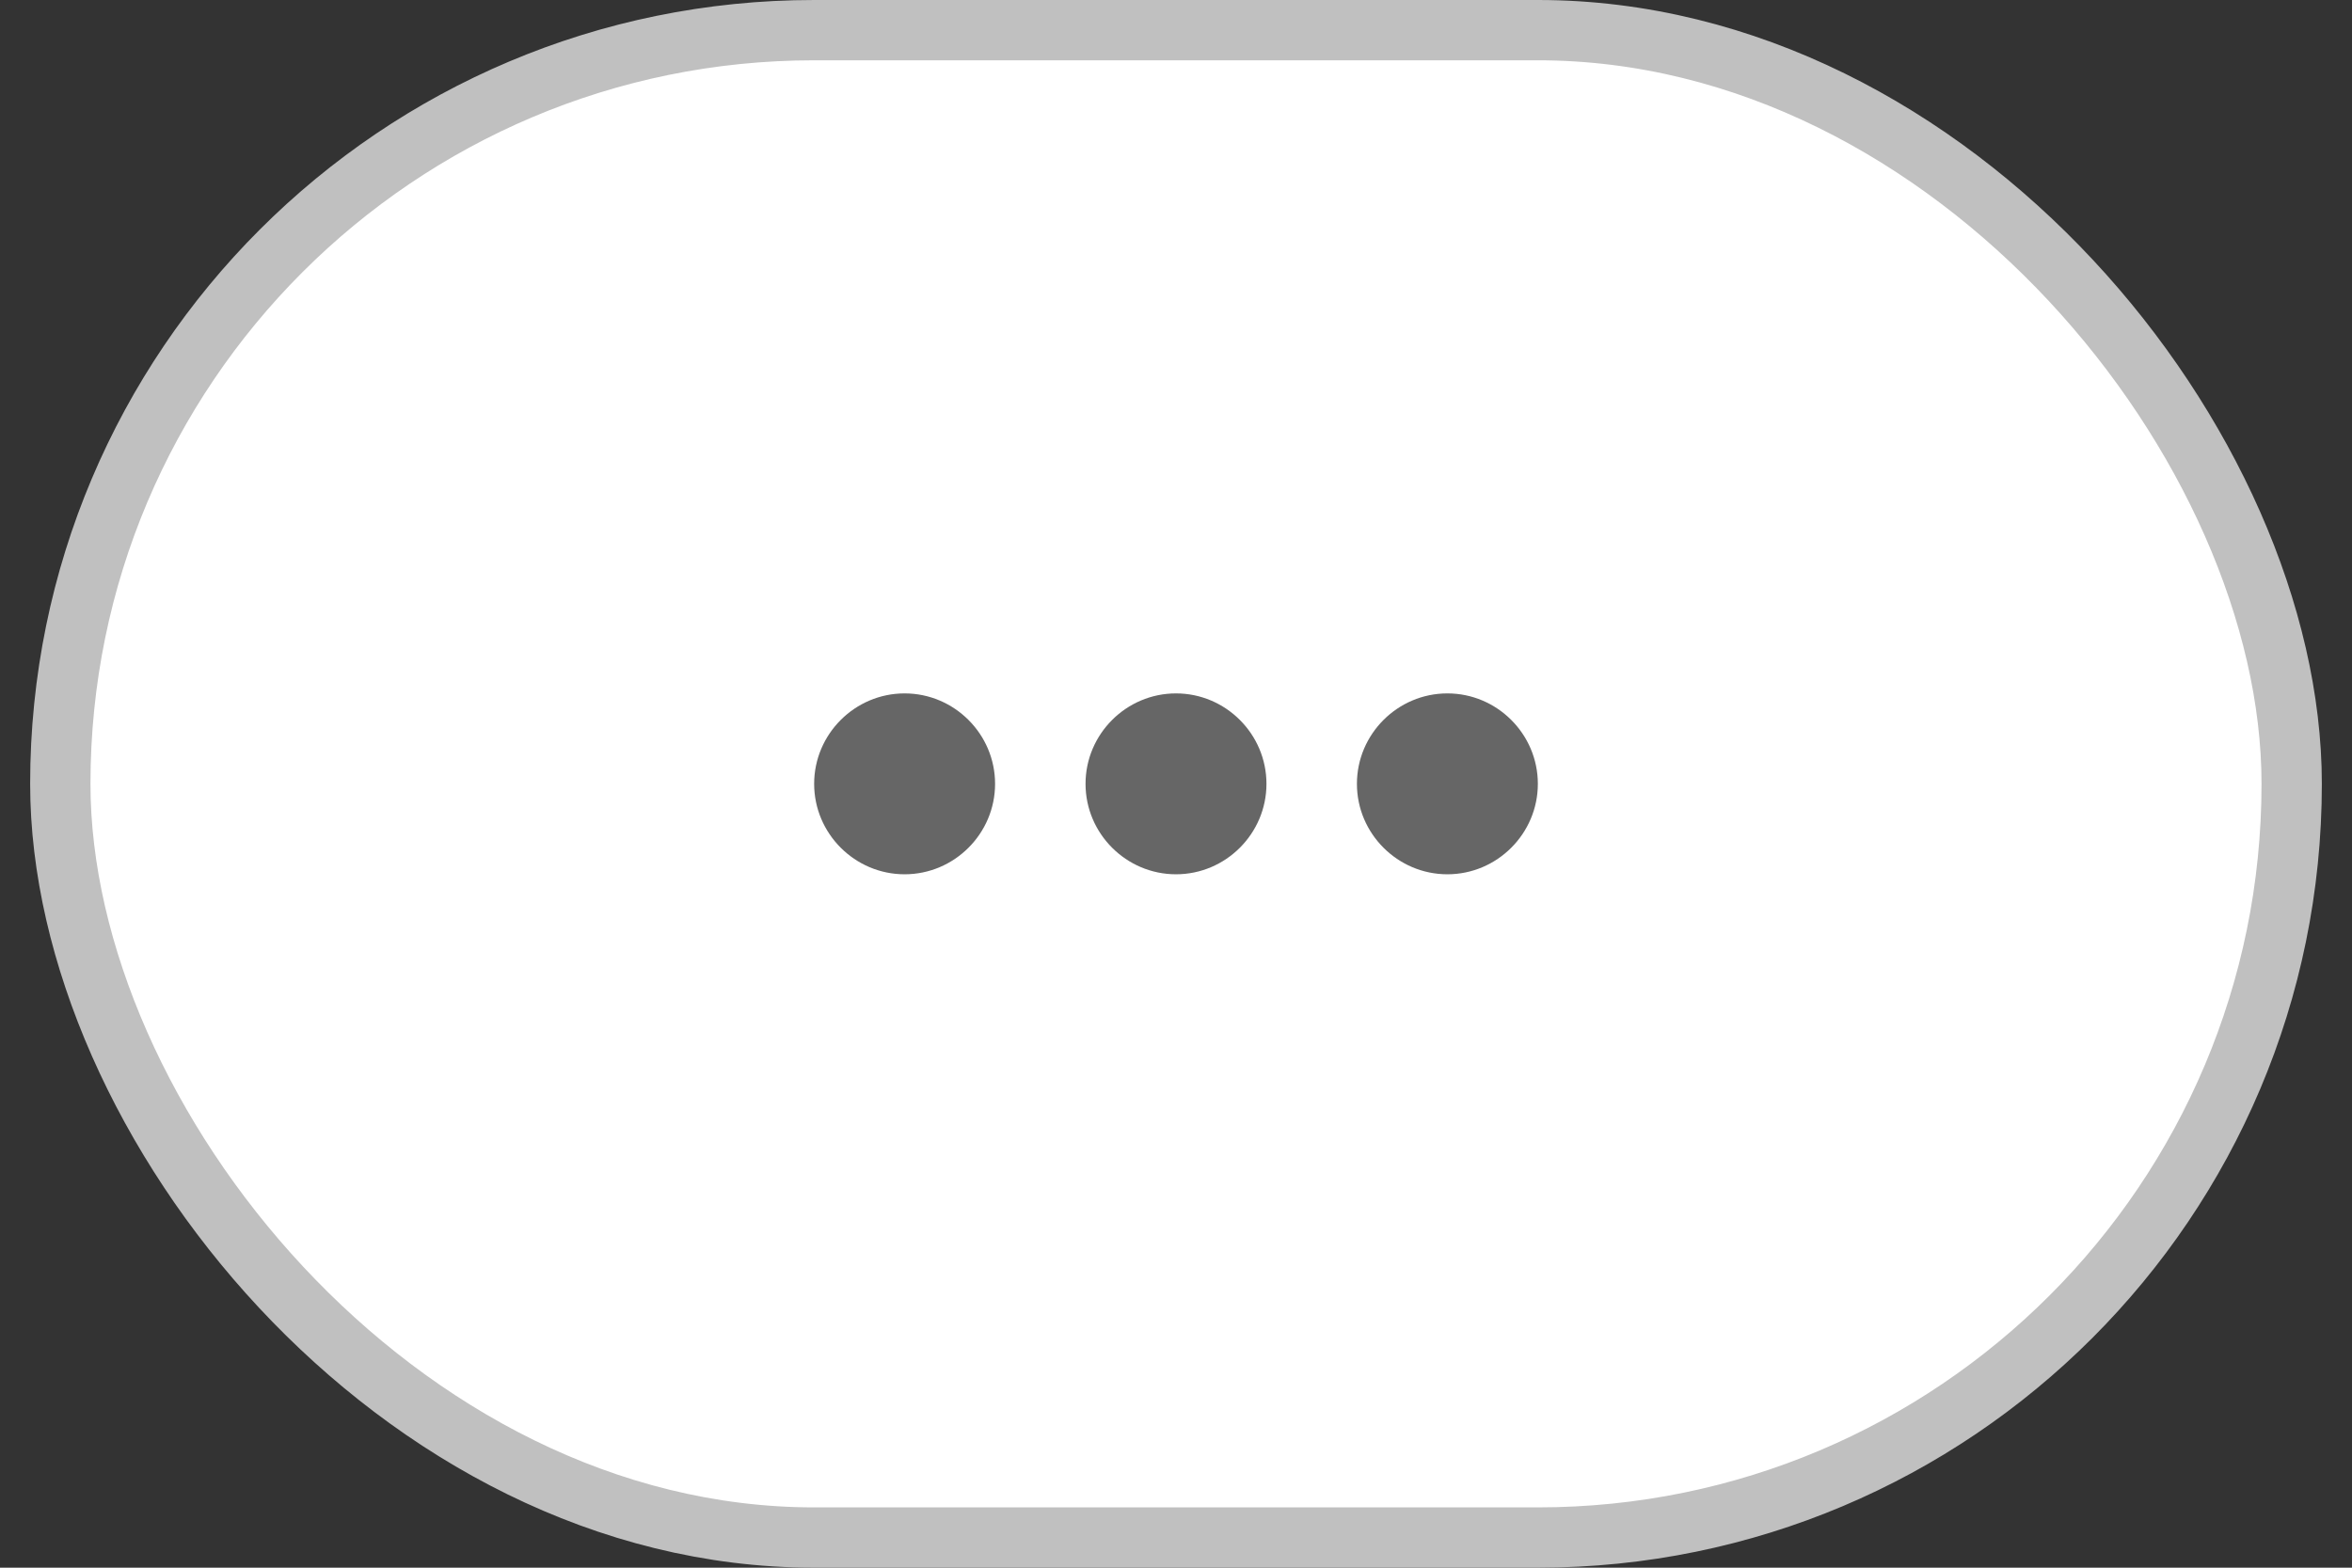 
<svg width="39" height="26" viewBox="0 0 39 26" fill="none" xmlns="http://www.w3.org/2000/svg">
<rect x="0" y="0" width="39" height="26" fill="#333333" stroke="none"/>
<rect x="1" y="0.5" width="37" height="25" rx="12.5" fill="white"/>
<rect x="1" y="0.5" width="37" height="25" rx="12.5" stroke="#C0C0C0"/>
<g clip-path="url(#clip0_1513_23561)">
<path d="M15 11.5C14.175 11.5 13.5 12.175 13.5 13C13.5 13.825 14.175 14.5 15 14.5C15.825 14.5 16.5 13.825 16.5 13C16.5 12.175 15.825 11.5 15 11.5ZM24 11.5C23.175 11.5 22.5 12.175 22.5 13C22.5 13.825 23.175 14.5 24 14.5C24.825 14.5 25.5 13.825 25.5 13C25.5 12.175 24.825 11.5 24 11.5ZM19.5 11.5C18.675 11.5 18 12.175 18 13C18 13.825 18.675 14.5 19.5 14.5C20.325 14.5 21 13.825 21 13C21 12.175 20.325 11.5 19.5 11.5Z" fill="#666666"/>
</g>
<defs>
<clipPath id="clip0_1513_23561">
<rect width="18" height="18" fill="white" transform="translate(10.5 4)"/>
</clipPath>
</defs>
</svg>
